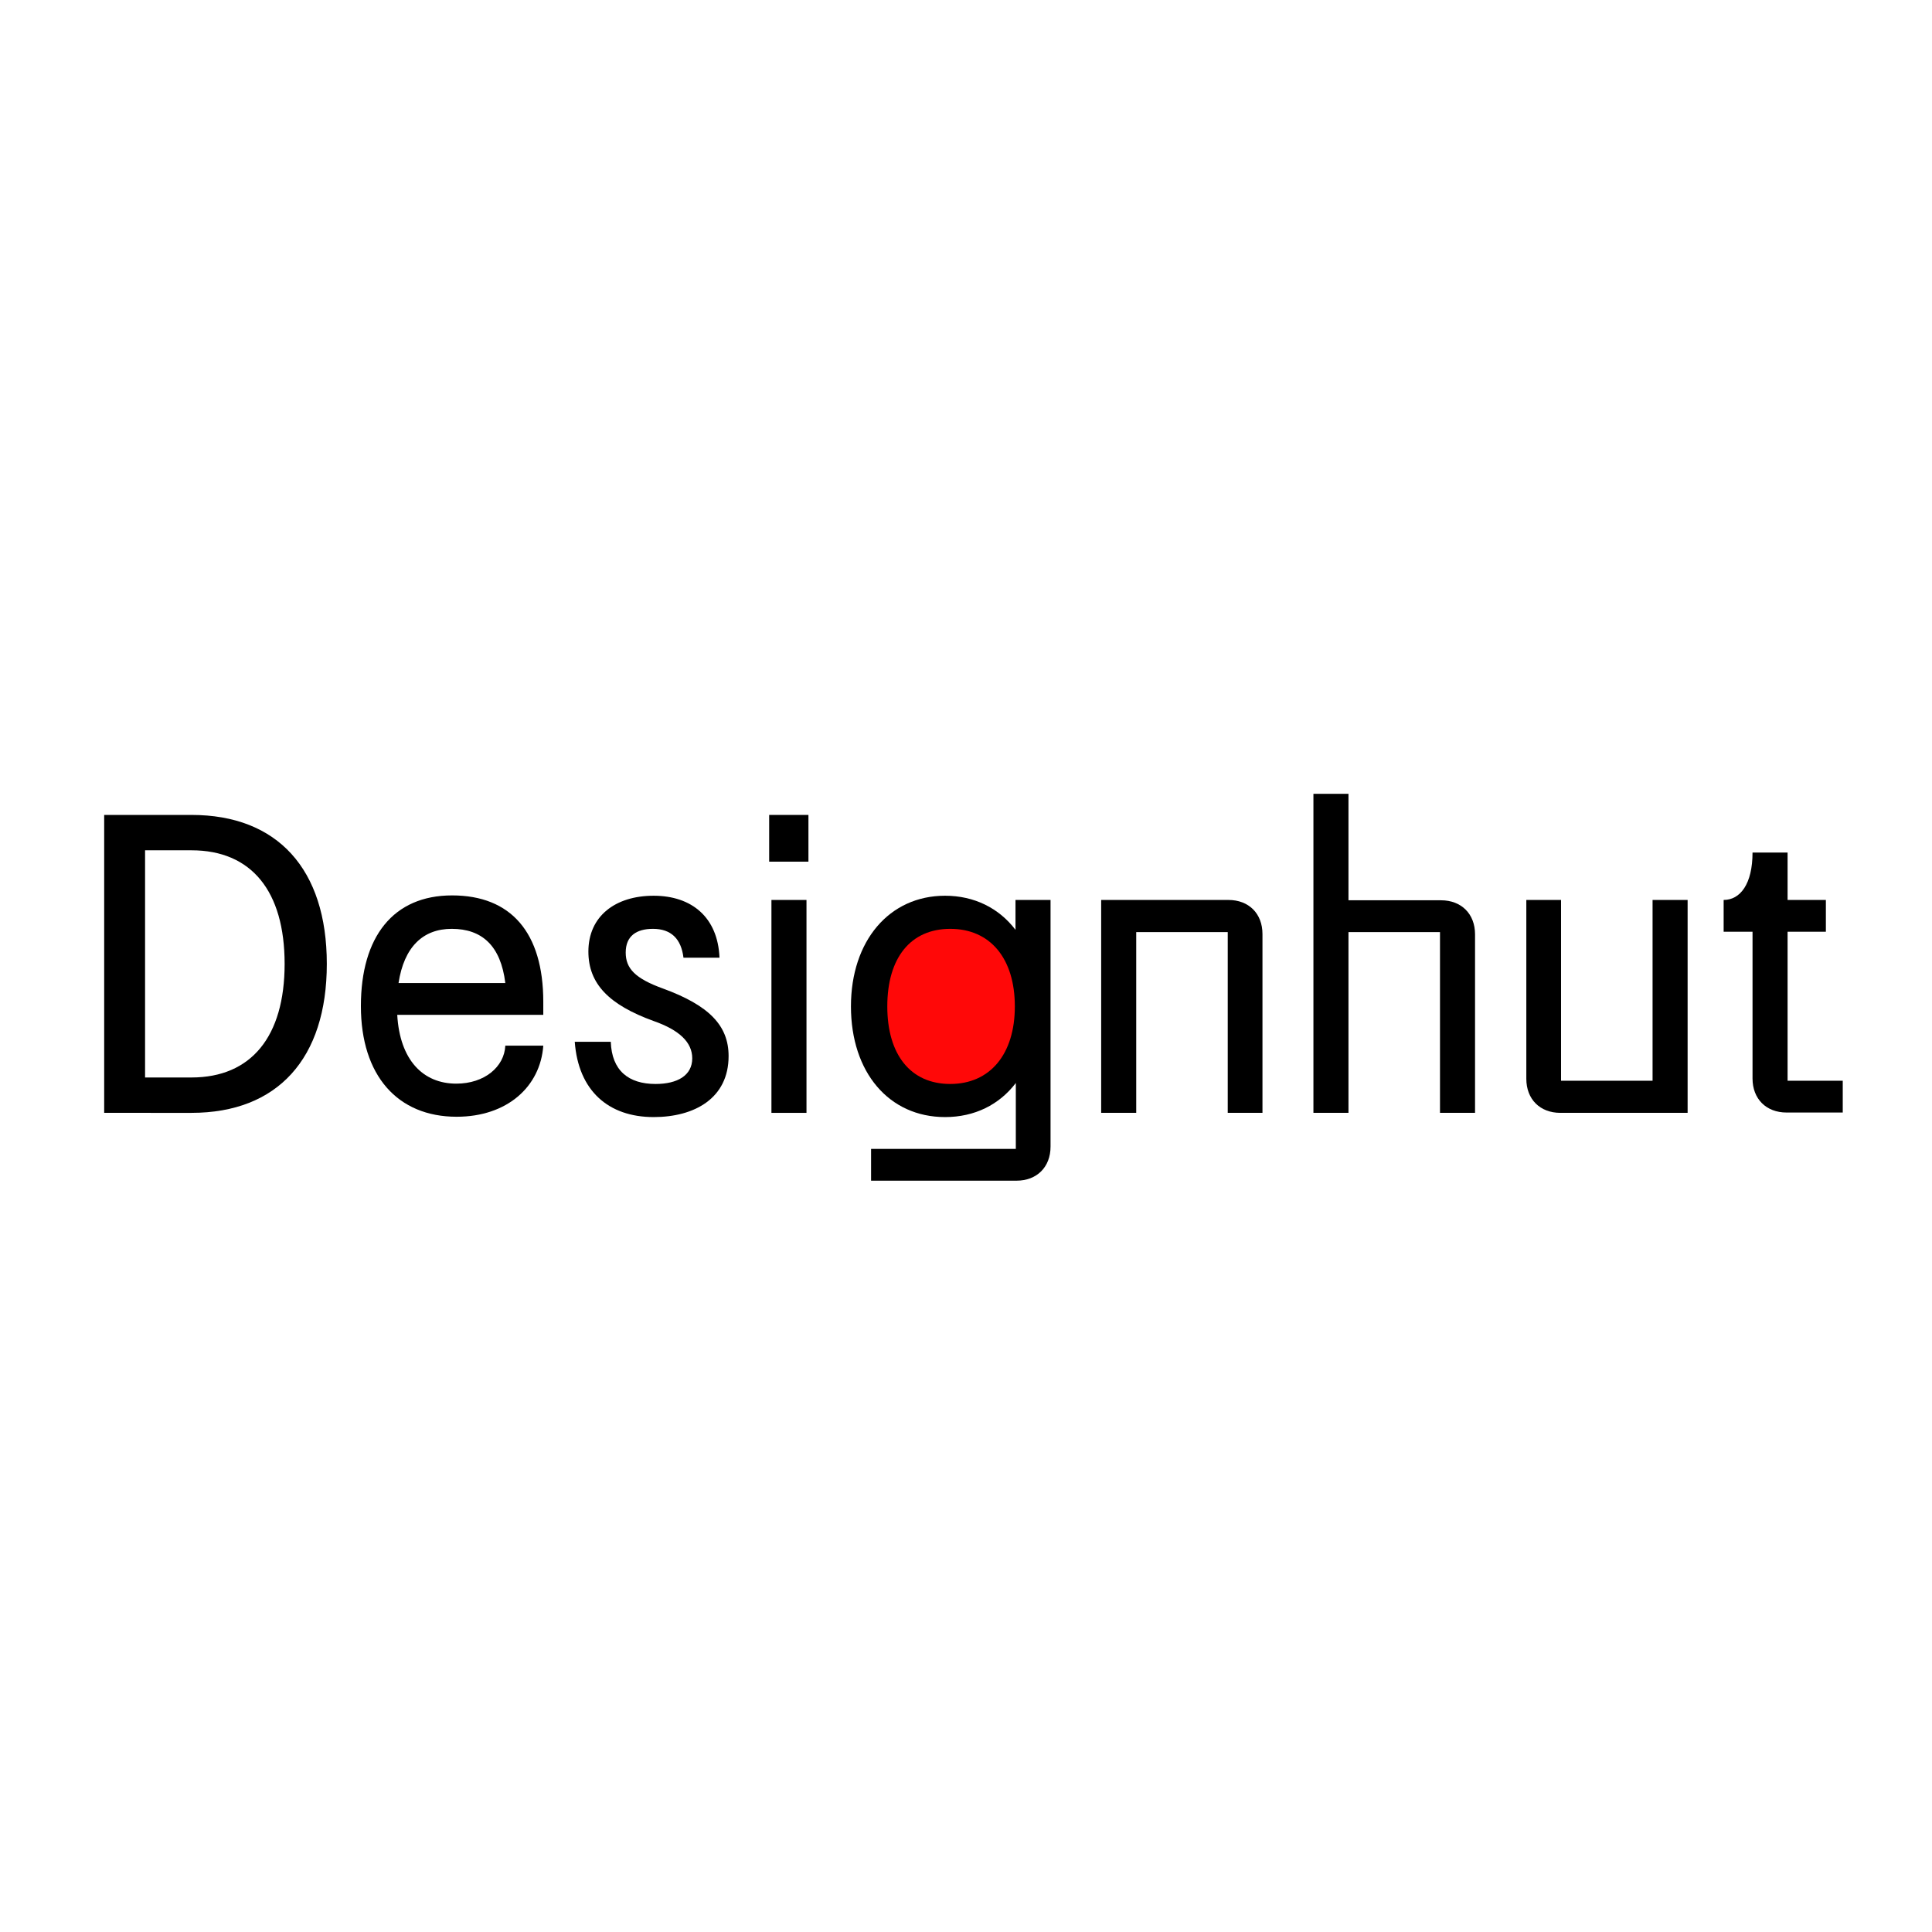 <?xml version="1.0" encoding="utf-8"?>
<!-- Generator: Adobe Illustrator 26.0.1, SVG Export Plug-In . SVG Version: 6.00 Build 0)  -->
<svg version="1.1" id="Layer_1" xmlns="http://www.w3.org/2000/svg" xmlns:xlink="http://www.w3.org/1999/xlink" x="0px" y="0px"
	 viewBox="0 0 595.3 595.3" style="enable-background:new 0 0 595.3 595.3;" xml:space="preserve">
<style type="text/css">
	.st0{fill:#FF0808;}
</style>
<g>
	<circle class="st0" cx="293" cy="310.1" r="25.3"/>
	<g>
		<path d="M32.1,251.1H59c26.5,0,41.7,16.7,41.7,45.9c0,29.2-15.2,45.9-41.7,45.9H32.1V251.1z M87.7,297c0-22.4-10.2-35-28.7-35
			H44.7v70H59C77.4,332,87.7,319.4,87.7,297z"/>
		<path d="M167.2,312.7h-44.8c0.8,14,8,21.2,18.2,21.2c8.7,0,14.8-5.2,15.1-11.7h11.7c-0.9,12.6-11.1,21.9-26.7,21.9
			c-18.2,0-29.5-12.7-29.5-34.1c0-21.4,10-34.1,28.1-34.1s28.1,11.4,28.1,32.8V312.7z M155.7,302.9c-1.4-11.5-7.2-16.7-16.5-16.7
			c-8.9,0-14.7,5.6-16.4,16.7H155.7z"/>
		<path d="M224.5,325.4c0,13-10.5,18.8-23.1,18.8c-13.9,0-23.2-8.1-24.3-23.2h11.1c0.3,8.9,5.5,13,13.8,13c6.7,0,11.3-2.6,11.3-7.9
			c0-4.9-3.9-8.7-11.9-11.5c-13.8-5-20.1-11.5-20.1-21.4c0-10.9,8.3-17.2,20.1-17.2s19.8,6.7,20.3,19.1h-11.1
			c-0.7-5.8-3.8-8.9-9.4-8.9c-5.1,0-8.4,2.2-8.4,7.3c0,4.9,2.9,8,11.5,11.1C218.5,309.8,224.5,316,224.5,325.4z"/>
		<path d="M237,251.1h12.1v14.4H237V251.1z M237.7,277.3h10.8v65.6h-10.8V277.3z"/>
		<path d="M312.9,286.5v-9.2h10.8v76c0,6.3-4.2,10.5-10.5,10.5h-44.8V354h44.6v-20.3c-5.1,6.7-12.7,10.5-21.8,10.5
			c-17.3,0-29-13.8-29-34.1c0-20.2,11.8-34.1,29-34.1C300.2,276,307.8,279.8,312.9,286.5z M312.7,310.1c0-14.8-7.6-23.9-19.9-23.9
			c-12.2,0-19.4,8.9-19.4,23.9c0,14.9,7.2,23.9,19.4,23.9C305,334,312.7,324.9,312.7,310.1z"/>
		<path d="M389.1,342.9h-10.8v-55.7h-28.2v55.7h-10.8v-65.6h39.2c6.3,0,10.5,4.2,10.5,10.5V342.9z"/>
		<path d="M454.5,342.9h-10.8v-55.7h-28.2v55.7h-10.8v-98.3h10.8v32.8H444c6.3,0,10.5,4.2,10.5,10.5V342.9z"/>
		<path d="M470.2,277.3H481V333h28.2v-55.7h10.8v65.6h-39.2c-6.3,0-10.5-4.2-10.5-10.5V277.3z"/>
		<path d="M540,287.1h-8.9v-9.8c5.1,0,8.9-4.9,8.9-14.6h10.8v14.6h11.8v9.8h-11.8V333h17v9.8h-17.3c-6.3,0-10.5-4.2-10.5-10.5V287.1
			z"/>
	</g>
</g>
</svg>
